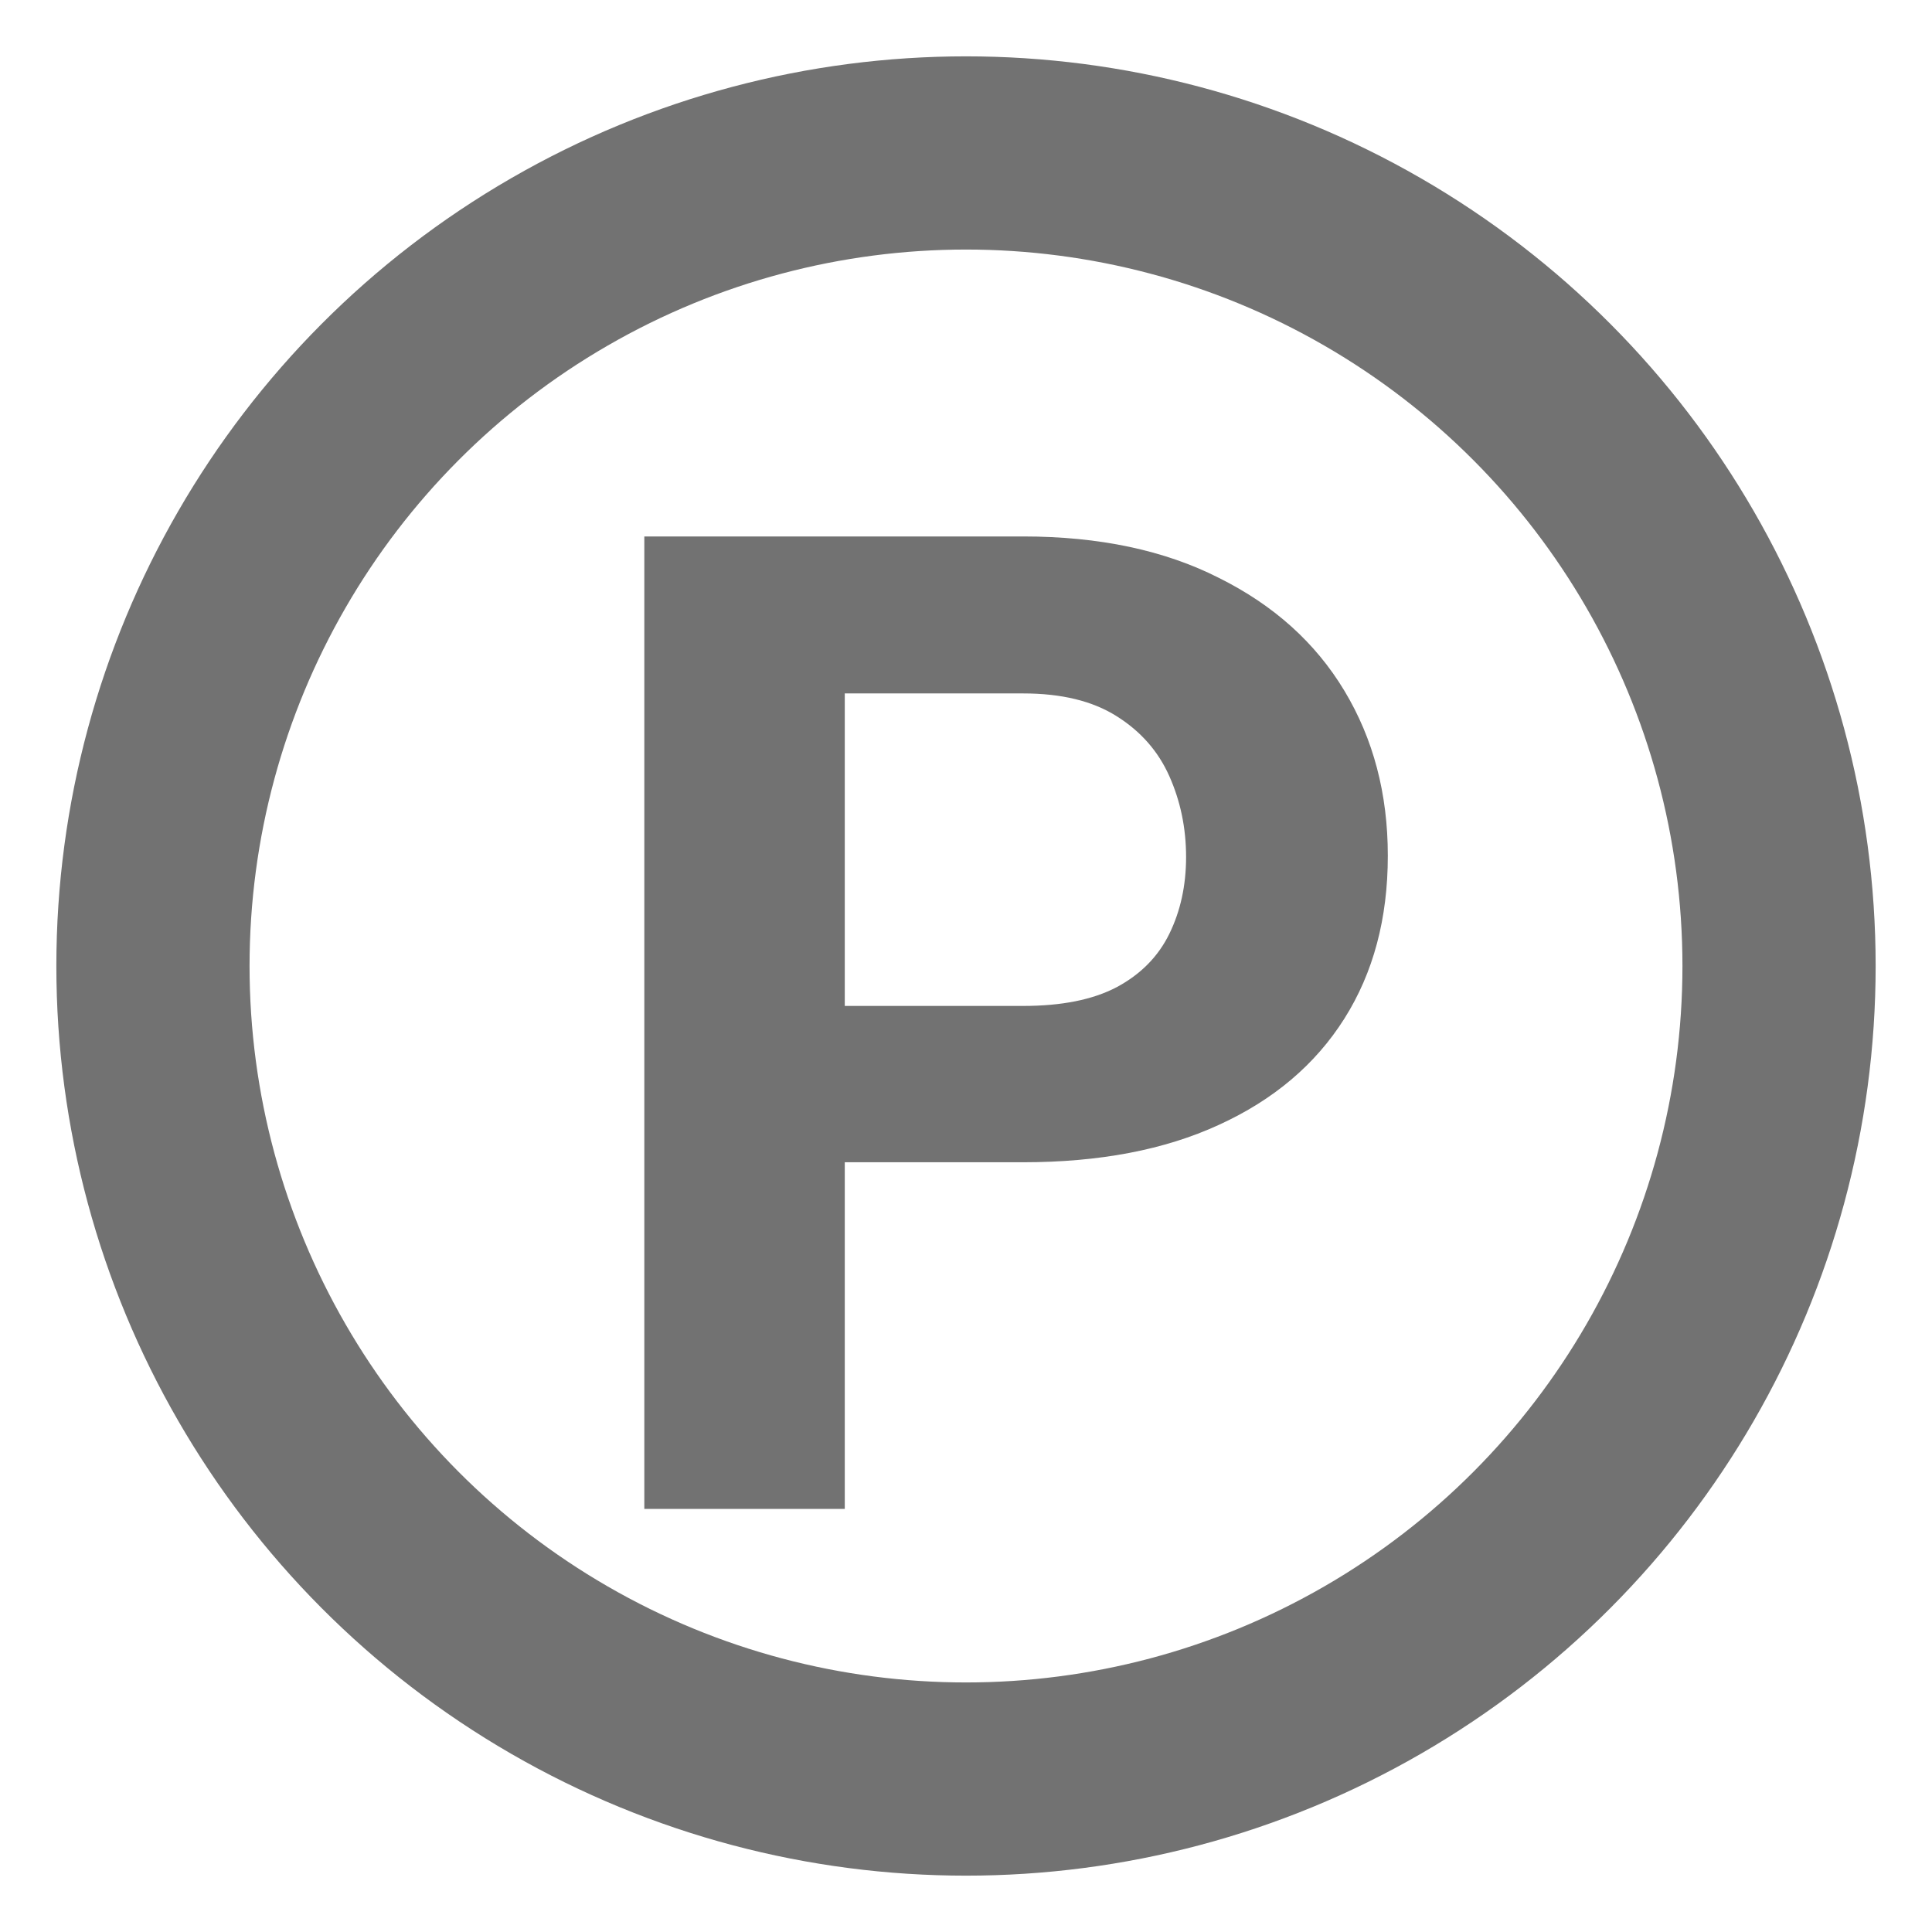 <svg width="12" height="12" viewBox="0 0 12 12" fill="none" xmlns="http://www.w3.org/2000/svg">
<circle cx="6" cy="6" r="5.05" stroke="#727272" stroke-width="1.2"/>
<path d="M6.355 7.219H4.816V6.248H6.355C6.593 6.248 6.786 6.21 6.935 6.132C7.085 6.052 7.194 5.941 7.263 5.8C7.332 5.659 7.367 5.5 7.367 5.323C7.367 5.143 7.332 4.976 7.263 4.821C7.194 4.666 7.085 4.542 6.935 4.448C6.786 4.354 6.593 4.307 6.355 4.307H5.247V9.372H4.002V3.332H6.355C6.828 3.332 7.233 3.418 7.57 3.589C7.91 3.758 8.17 3.991 8.35 4.29C8.53 4.589 8.62 4.93 8.62 5.315C8.62 5.705 8.53 6.042 8.35 6.327C8.17 6.612 7.91 6.832 7.57 6.987C7.233 7.142 6.828 7.219 6.355 7.219Z" fill="#727272"/>
</svg>
